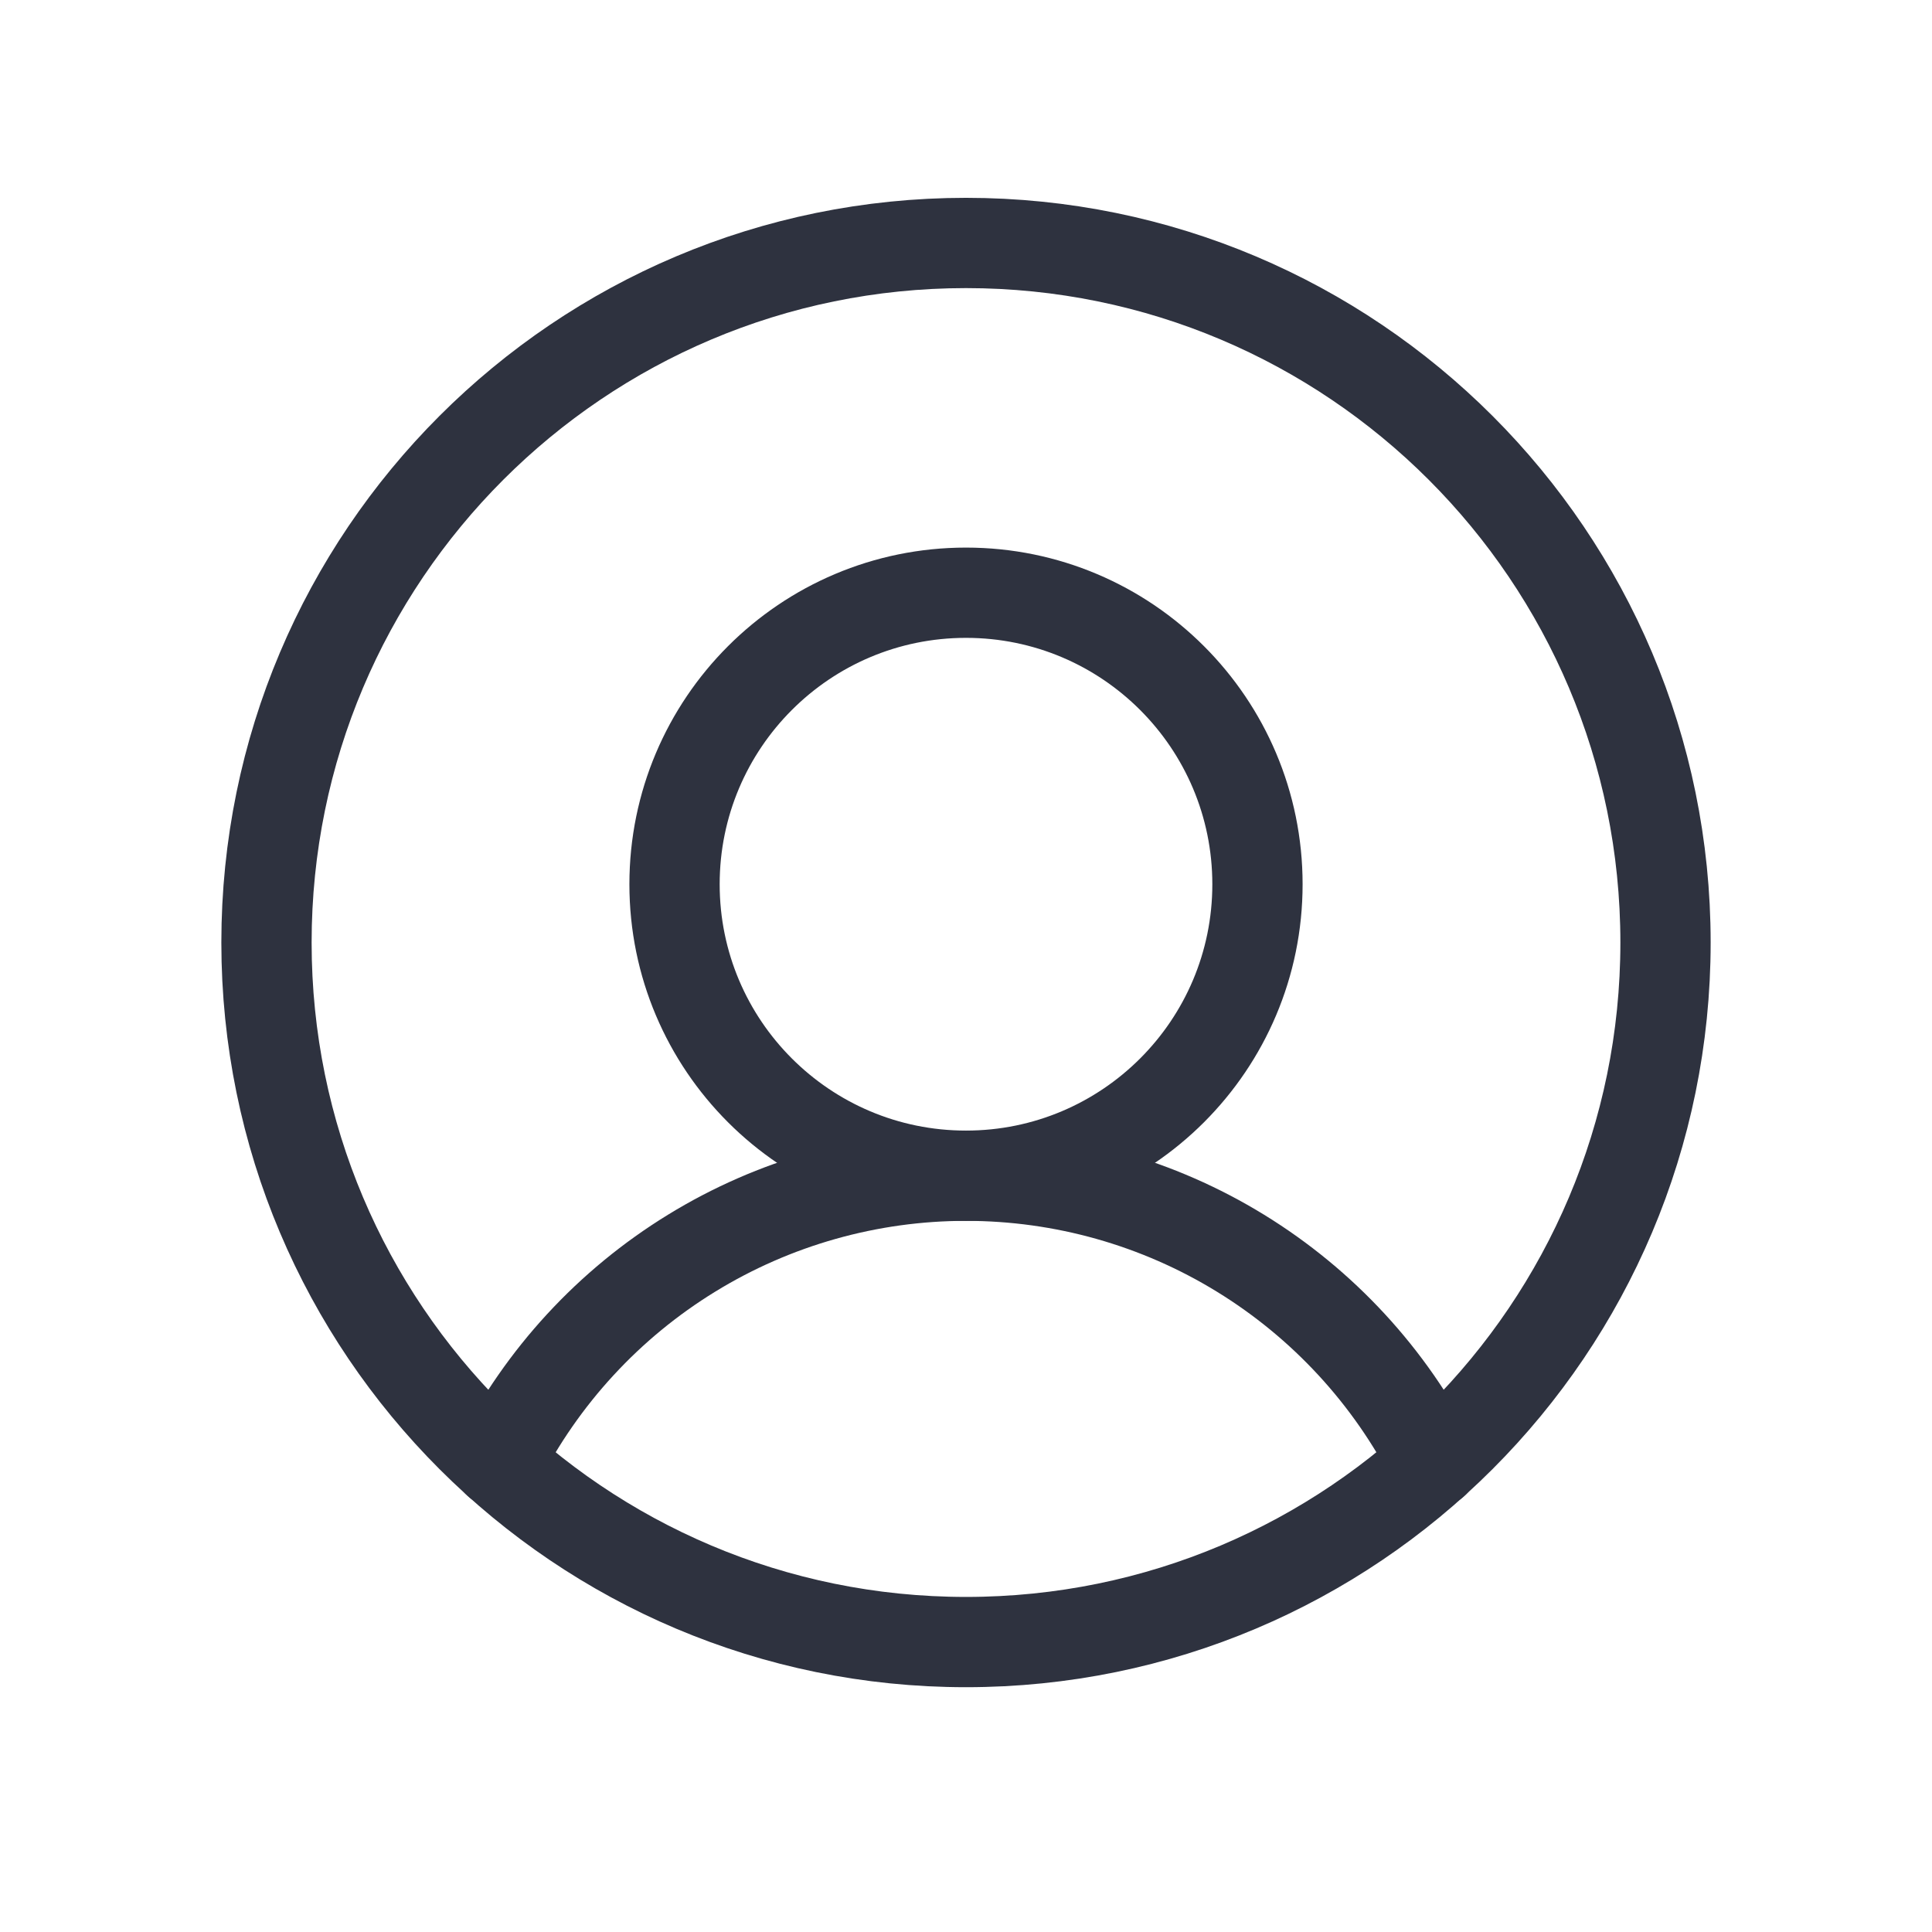 <svg width="28" height="28" viewBox="0 0 28 29" fill="none" xmlns="http://www.w3.org/2000/svg">
<g id="user-circle 2" clip-path="url(#clip0_8942_7320)">
<path id="Vector" d="M14 24.648C19.799 24.648 24.5 19.947 24.5 14.148C24.5 8.348 19.799 3.647 14 3.647C8.201 3.647 3.5 8.348 3.5 14.148C3.5 19.947 8.201 24.648 14 24.648Z" stroke="#2E323F" stroke-width="1.355" stroke-linecap="round" stroke-linejoin="round"/>
<path id="Vector_2" d="M14 17.648C16.416 17.648 18.375 15.689 18.375 13.273C18.375 10.856 16.416 8.897 14 8.897C11.584 8.897 9.625 10.856 9.625 13.273C9.625 15.689 11.584 17.648 14 17.648Z" stroke="#2E323F" stroke-width="1.355" stroke-linecap="round" stroke-linejoin="round"/>
<path id="Vector_3" d="M6.979 21.957C7.637 20.661 8.641 19.572 9.881 18.811C11.12 18.05 12.546 17.648 14 17.648C15.455 17.648 16.881 18.05 18.12 18.811C19.359 19.572 20.364 20.661 21.022 21.957" stroke="#2E323F" stroke-width="1.355" stroke-linecap="round" stroke-linejoin="round"/>
</g>
<defs>
<clipPath id="clip0_8942_7320">
<rect width="28" height="28" fill="white" transform="translate(0 0.147)"/>
</clipPath>
</defs>
</svg>
